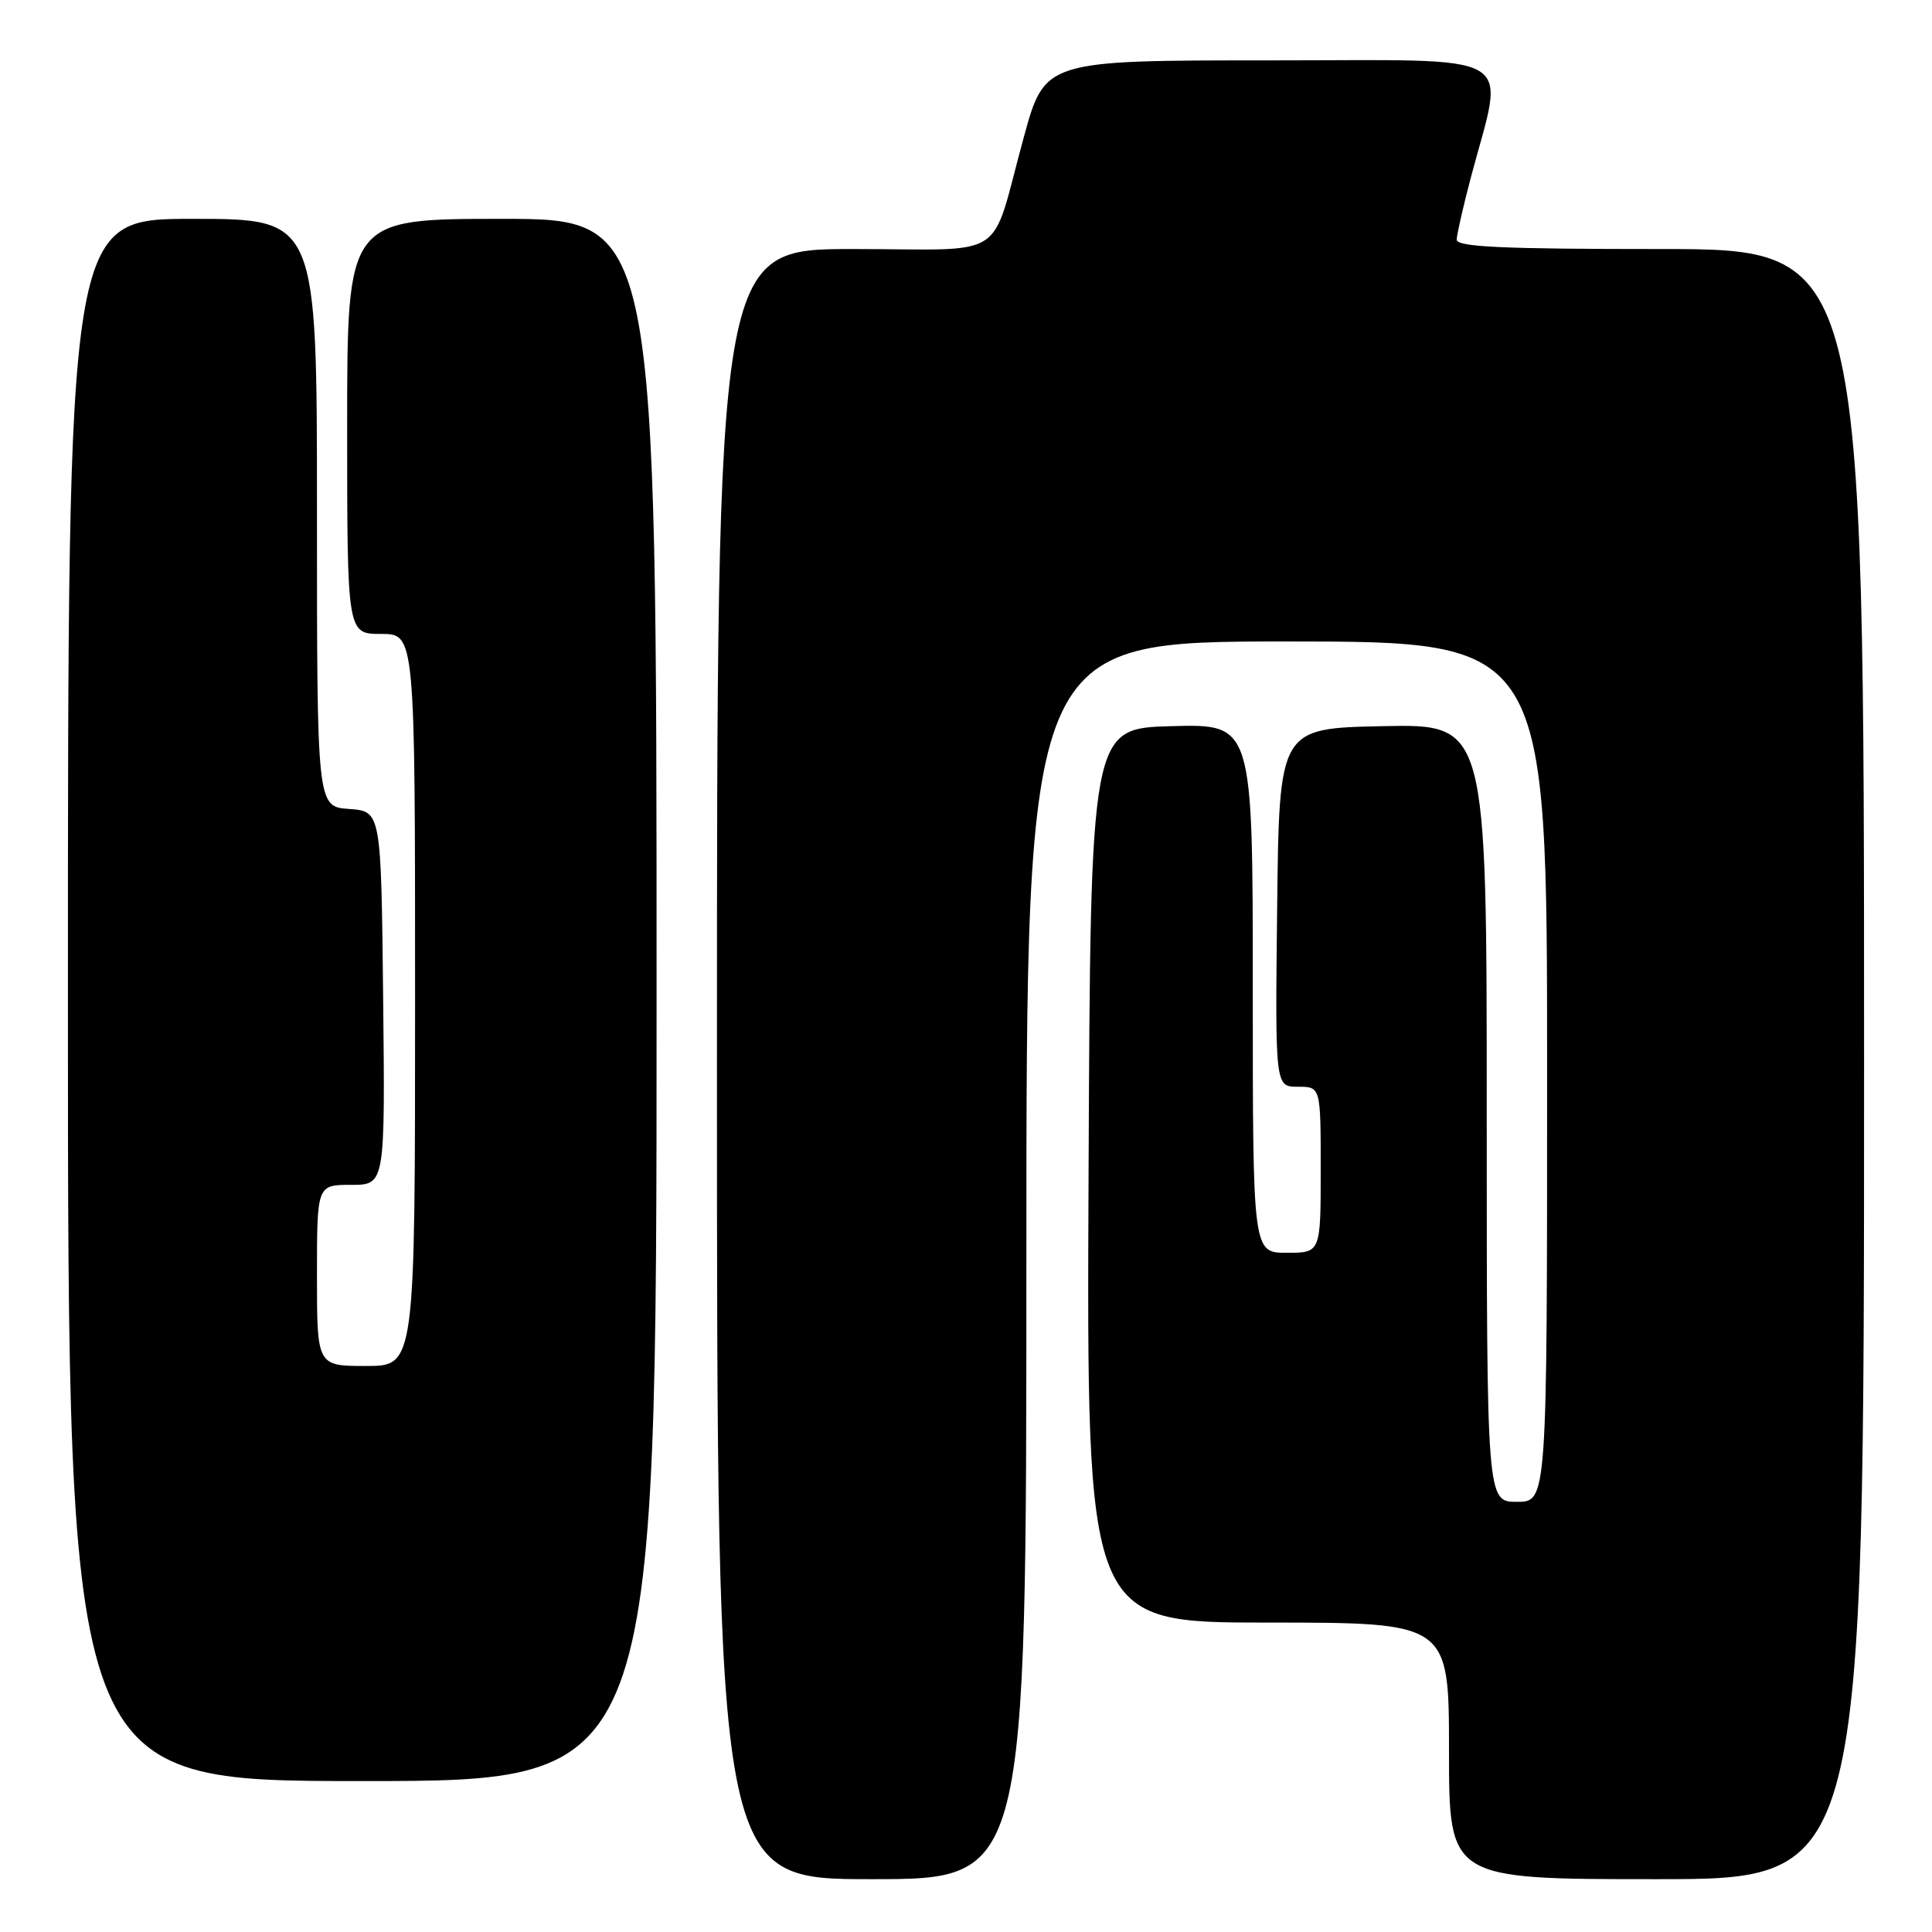 <?xml version="1.0" encoding="UTF-8" standalone="no"?>
<!DOCTYPE svg PUBLIC "-//W3C//DTD SVG 1.1//EN" "http://www.w3.org/Graphics/SVG/1.1/DTD/svg11.dtd" >
<svg xmlns="http://www.w3.org/2000/svg" xmlns:xlink="http://www.w3.org/1999/xlink" version="1.1" viewBox="0 0 256 256">
 <g >
 <path fill="currentColor"
d=" M 136.00 167.00 C 136.00 85.00 136.00 85.00 170.50 85.00 C 205.00 85.00 205.00 85.00 205.00 142.00 C 205.00 199.00 205.00 199.00 201.00 199.00 C 197.00 199.00 197.00 199.00 197.00 147.47 C 197.00 95.94 197.00 95.94 183.25 96.22 C 169.50 96.50 169.50 96.50 169.23 120.25 C 168.96 144.00 168.96 144.00 171.98 144.00 C 175.00 144.00 175.00 144.00 175.00 155.00 C 175.00 166.00 175.00 166.00 170.50 166.00 C 166.00 166.00 166.00 166.00 166.00 130.97 C 166.00 95.93 166.00 95.93 155.25 96.22 C 144.50 96.50 144.50 96.50 144.24 155.75 C 143.98 215.00 143.98 215.00 167.99 215.00 C 192.00 215.00 192.00 215.00 192.00 232.00 C 192.00 249.00 192.00 249.00 219.50 249.00 C 247.00 249.00 247.00 249.00 247.00 141.00 C 247.00 33.00 247.00 33.00 220.00 33.00 C 199.05 33.00 193.01 32.72 193.02 31.75 C 193.04 31.06 193.88 27.35 194.90 23.50 C 199.41 6.48 202.01 8.00 168.31 8.00 C 138.44 8.00 138.44 8.00 135.64 18.25 C 131.09 34.86 133.94 33.00 113.03 33.00 C 95.00 33.00 95.00 33.00 95.00 141.00 C 95.00 249.00 95.00 249.00 115.50 249.00 C 136.00 249.00 136.00 249.00 136.00 167.00 Z  M 87.00 132.50 C 87.00 29.00 87.00 29.00 66.50 29.00 C 46.00 29.00 46.00 29.00 46.00 56.50 C 46.00 84.00 46.00 84.00 50.50 84.00 C 55.00 84.00 55.00 84.00 55.00 132.50 C 55.00 181.00 55.00 181.00 48.50 181.00 C 42.00 181.00 42.00 181.00 42.00 169.00 C 42.00 157.00 42.00 157.00 46.52 157.00 C 51.03 157.00 51.03 157.00 50.77 132.25 C 50.50 107.50 50.50 107.50 46.25 107.19 C 42.00 106.89 42.00 106.89 42.00 67.94 C 42.00 29.00 42.00 29.00 25.50 29.00 C 9.00 29.00 9.00 29.00 9.00 132.50 C 9.00 236.00 9.00 236.00 48.00 236.00 C 87.00 236.00 87.00 236.00 87.00 132.50 Z "/>
</g>
</svg>